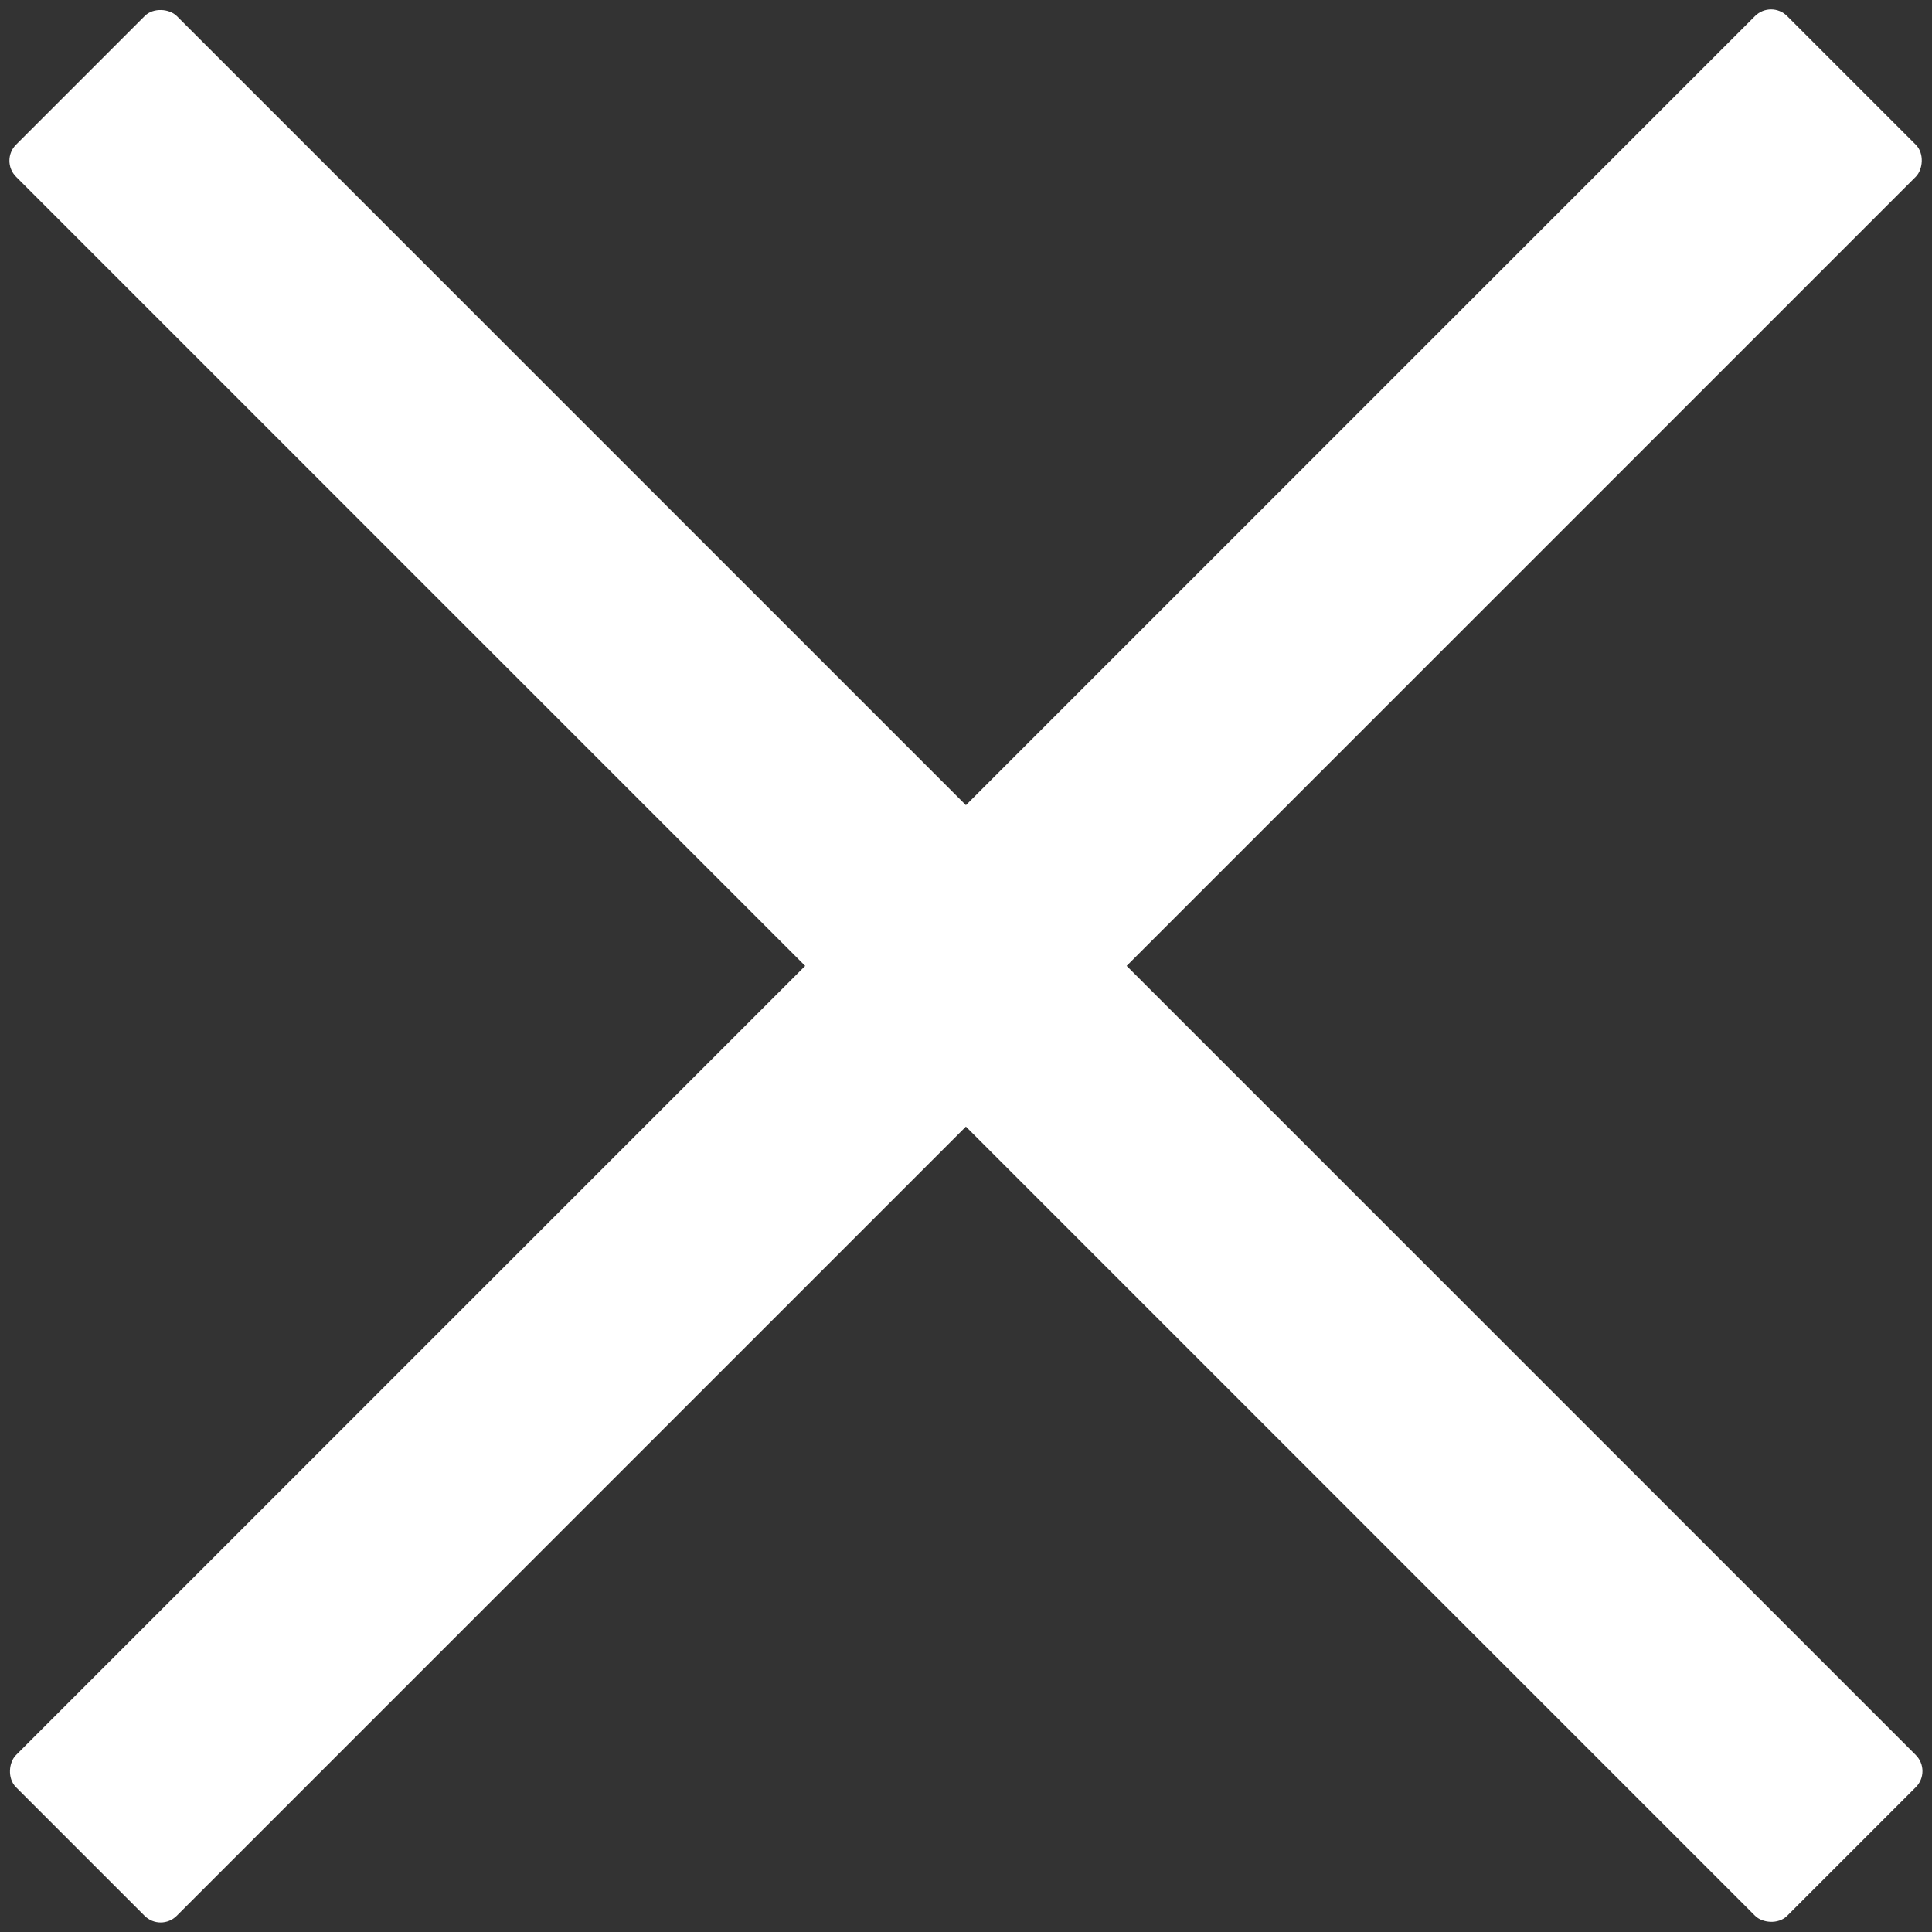 <svg width="17" height="17" viewBox="0 0 17 17" fill="none" xmlns="http://www.w3.org/2000/svg">
<rect x="0" y="0" width="17" height="17" fill="#333333" stroke="none"/>
<rect y="1.414" width="2" height="22.04" rx="0.2" transform="rotate(-45 0 1.414)" fill="white"/>
<rect x="15.584" width="2" height="22.04" rx="0.2" transform="rotate(45 15.584 0)" fill="white"/>
</svg>